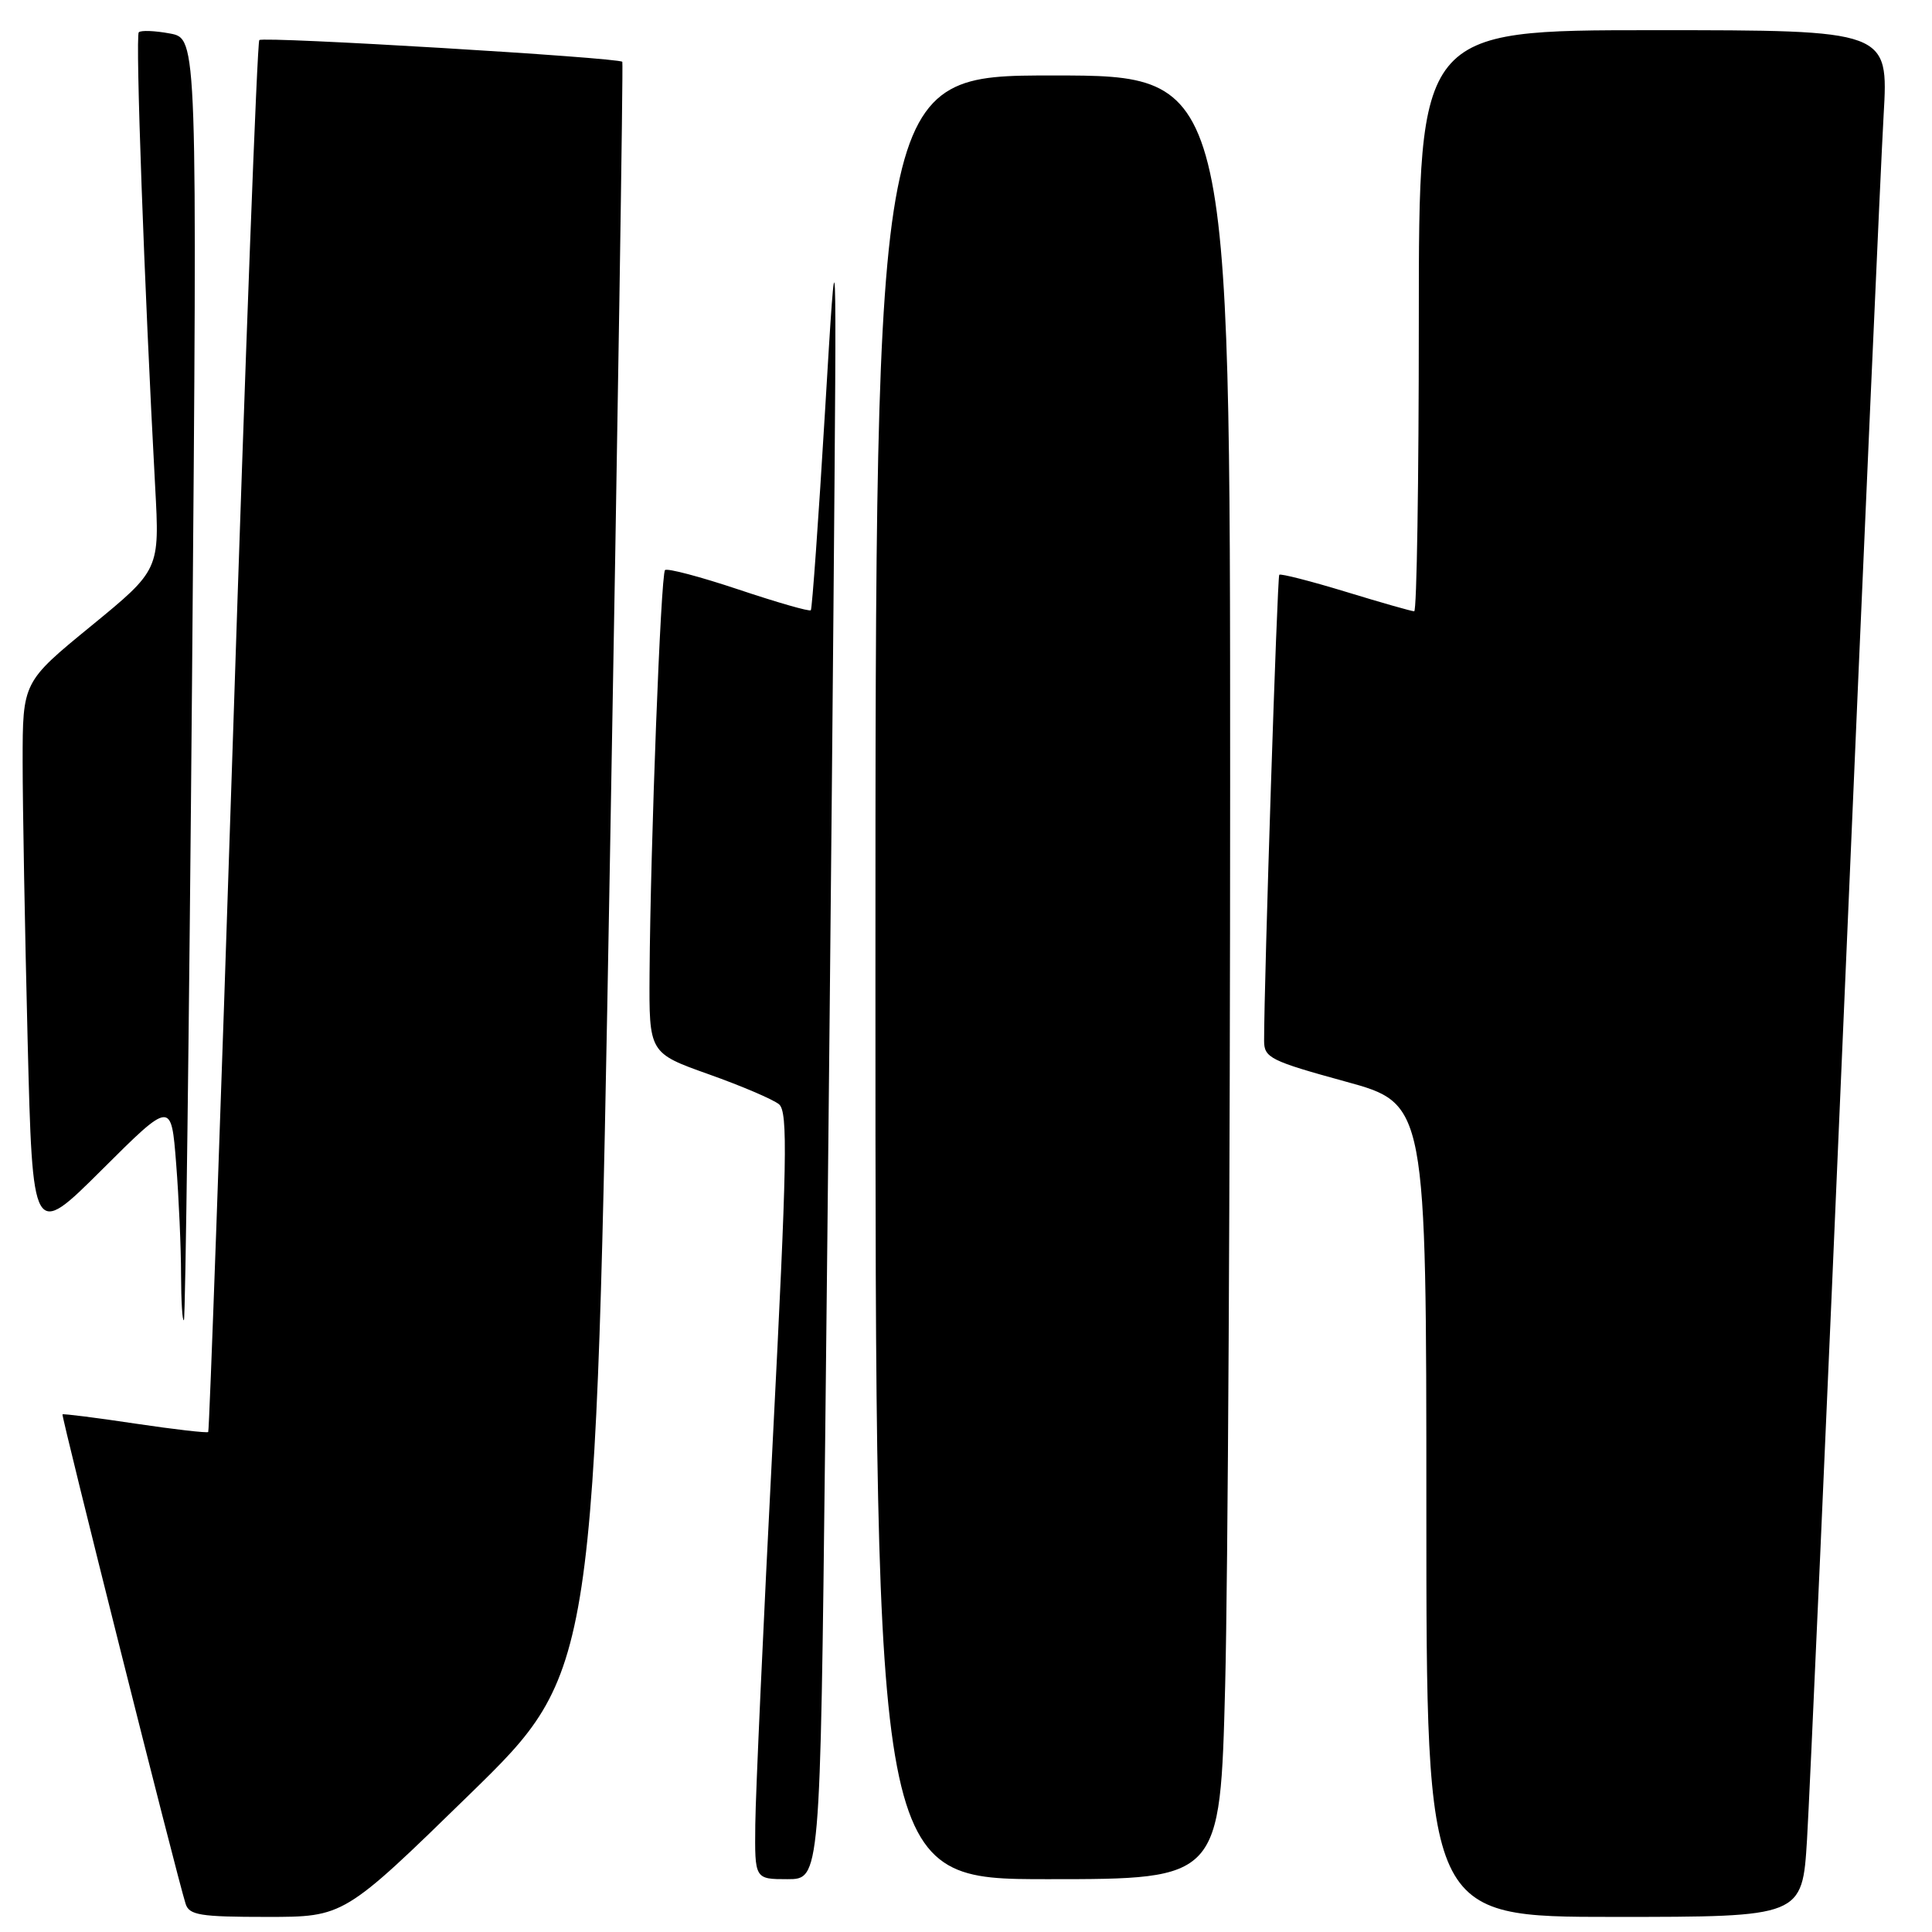 <?xml version="1.0" encoding="UTF-8" standalone="no"?>
<!DOCTYPE svg PUBLIC "-//W3C//DTD SVG 1.1//EN" "http://www.w3.org/Graphics/SVG/1.1/DTD/svg11.dtd" >
<svg xmlns="http://www.w3.org/2000/svg" xmlns:xlink="http://www.w3.org/1999/xlink" version="1.1" viewBox="0 0 256 256">
 <g >
 <path fill="currentColor"
d=" M 62.24 237.75 C 78.90 221.50 78.90 221.50 80.80 115.00 C 81.85 56.42 82.59 8.36 82.46 8.19 C 82.01 7.63 34.87 4.80 34.36 5.31 C 34.08 5.58 32.51 47.13 30.87 97.63 C 29.22 148.14 27.74 189.59 27.59 189.75 C 27.43 189.90 23.07 189.40 17.90 188.63 C 12.73 187.85 8.40 187.31 8.28 187.41 C 8.09 187.58 23.36 248.34 24.59 252.25 C 25.06 253.77 26.50 254.00 35.36 254.00 C 45.58 254.00 45.58 254.00 62.24 237.75 Z  M 239.44 243.75 C 239.78 238.11 242.06 186.93 244.50 130.00 C 246.94 73.07 249.23 21.44 249.59 15.25 C 250.24 4.00 250.24 4.00 219.12 4.00 C 188.00 4.00 188.00 4.00 188.00 42.50 C 188.00 63.68 187.73 81.00 187.39 81.00 C 187.06 81.00 182.98 79.84 178.31 78.41 C 173.65 76.99 169.69 75.98 169.51 76.16 C 169.24 76.44 167.50 129.90 167.50 137.92 C 167.50 140.16 168.35 140.58 178.25 143.30 C 189.00 146.24 189.00 146.24 189.00 200.12 C 189.00 254.00 189.00 254.00 213.90 254.00 C 238.81 254.00 238.81 254.00 239.44 243.75 Z  M 109.34 190.75 C 109.70 158.71 110.20 109.10 110.44 80.50 C 110.88 28.50 110.88 28.50 109.32 54.50 C 108.46 68.80 107.61 80.66 107.44 80.86 C 107.26 81.06 102.96 79.82 97.88 78.12 C 92.80 76.42 88.41 75.26 88.12 75.54 C 87.56 76.11 86.19 111.88 86.07 129.02 C 86.00 139.53 86.00 139.53 93.92 142.35 C 98.28 143.90 102.47 145.69 103.23 146.33 C 104.42 147.33 104.29 153.90 102.39 191.00 C 101.16 214.93 100.12 237.76 100.08 241.75 C 100.00 249.00 100.00 249.00 104.34 249.00 C 108.68 249.00 108.68 249.00 109.34 190.75 Z  M 162.34 223.34 C 162.70 209.22 163.00 155.45 163.00 103.84 C 163.00 10.00 163.00 10.00 139.50 10.00 C 116.00 10.00 116.00 10.00 116.00 129.50 C 116.00 249.00 116.00 249.00 138.84 249.00 C 161.68 249.00 161.68 249.00 162.34 223.34 Z  M 25.45 89.81 C 26.15 5.12 26.15 5.12 22.53 4.44 C 20.54 4.07 18.67 3.99 18.39 4.28 C 17.92 4.75 19.12 37.90 20.56 64.50 C 21.16 75.50 21.16 75.50 12.08 82.94 C 3.00 90.37 3.00 90.37 3.00 100.94 C 3.00 106.75 3.30 123.34 3.66 137.82 C 4.32 164.14 4.32 164.14 13.51 154.99 C 22.69 145.85 22.69 145.85 23.34 154.17 C 23.70 158.75 23.99 165.39 23.99 168.92 C 24.00 172.45 24.17 175.15 24.37 174.92 C 24.57 174.69 25.06 136.39 25.45 89.81 Z "/>
</g>
</svg>